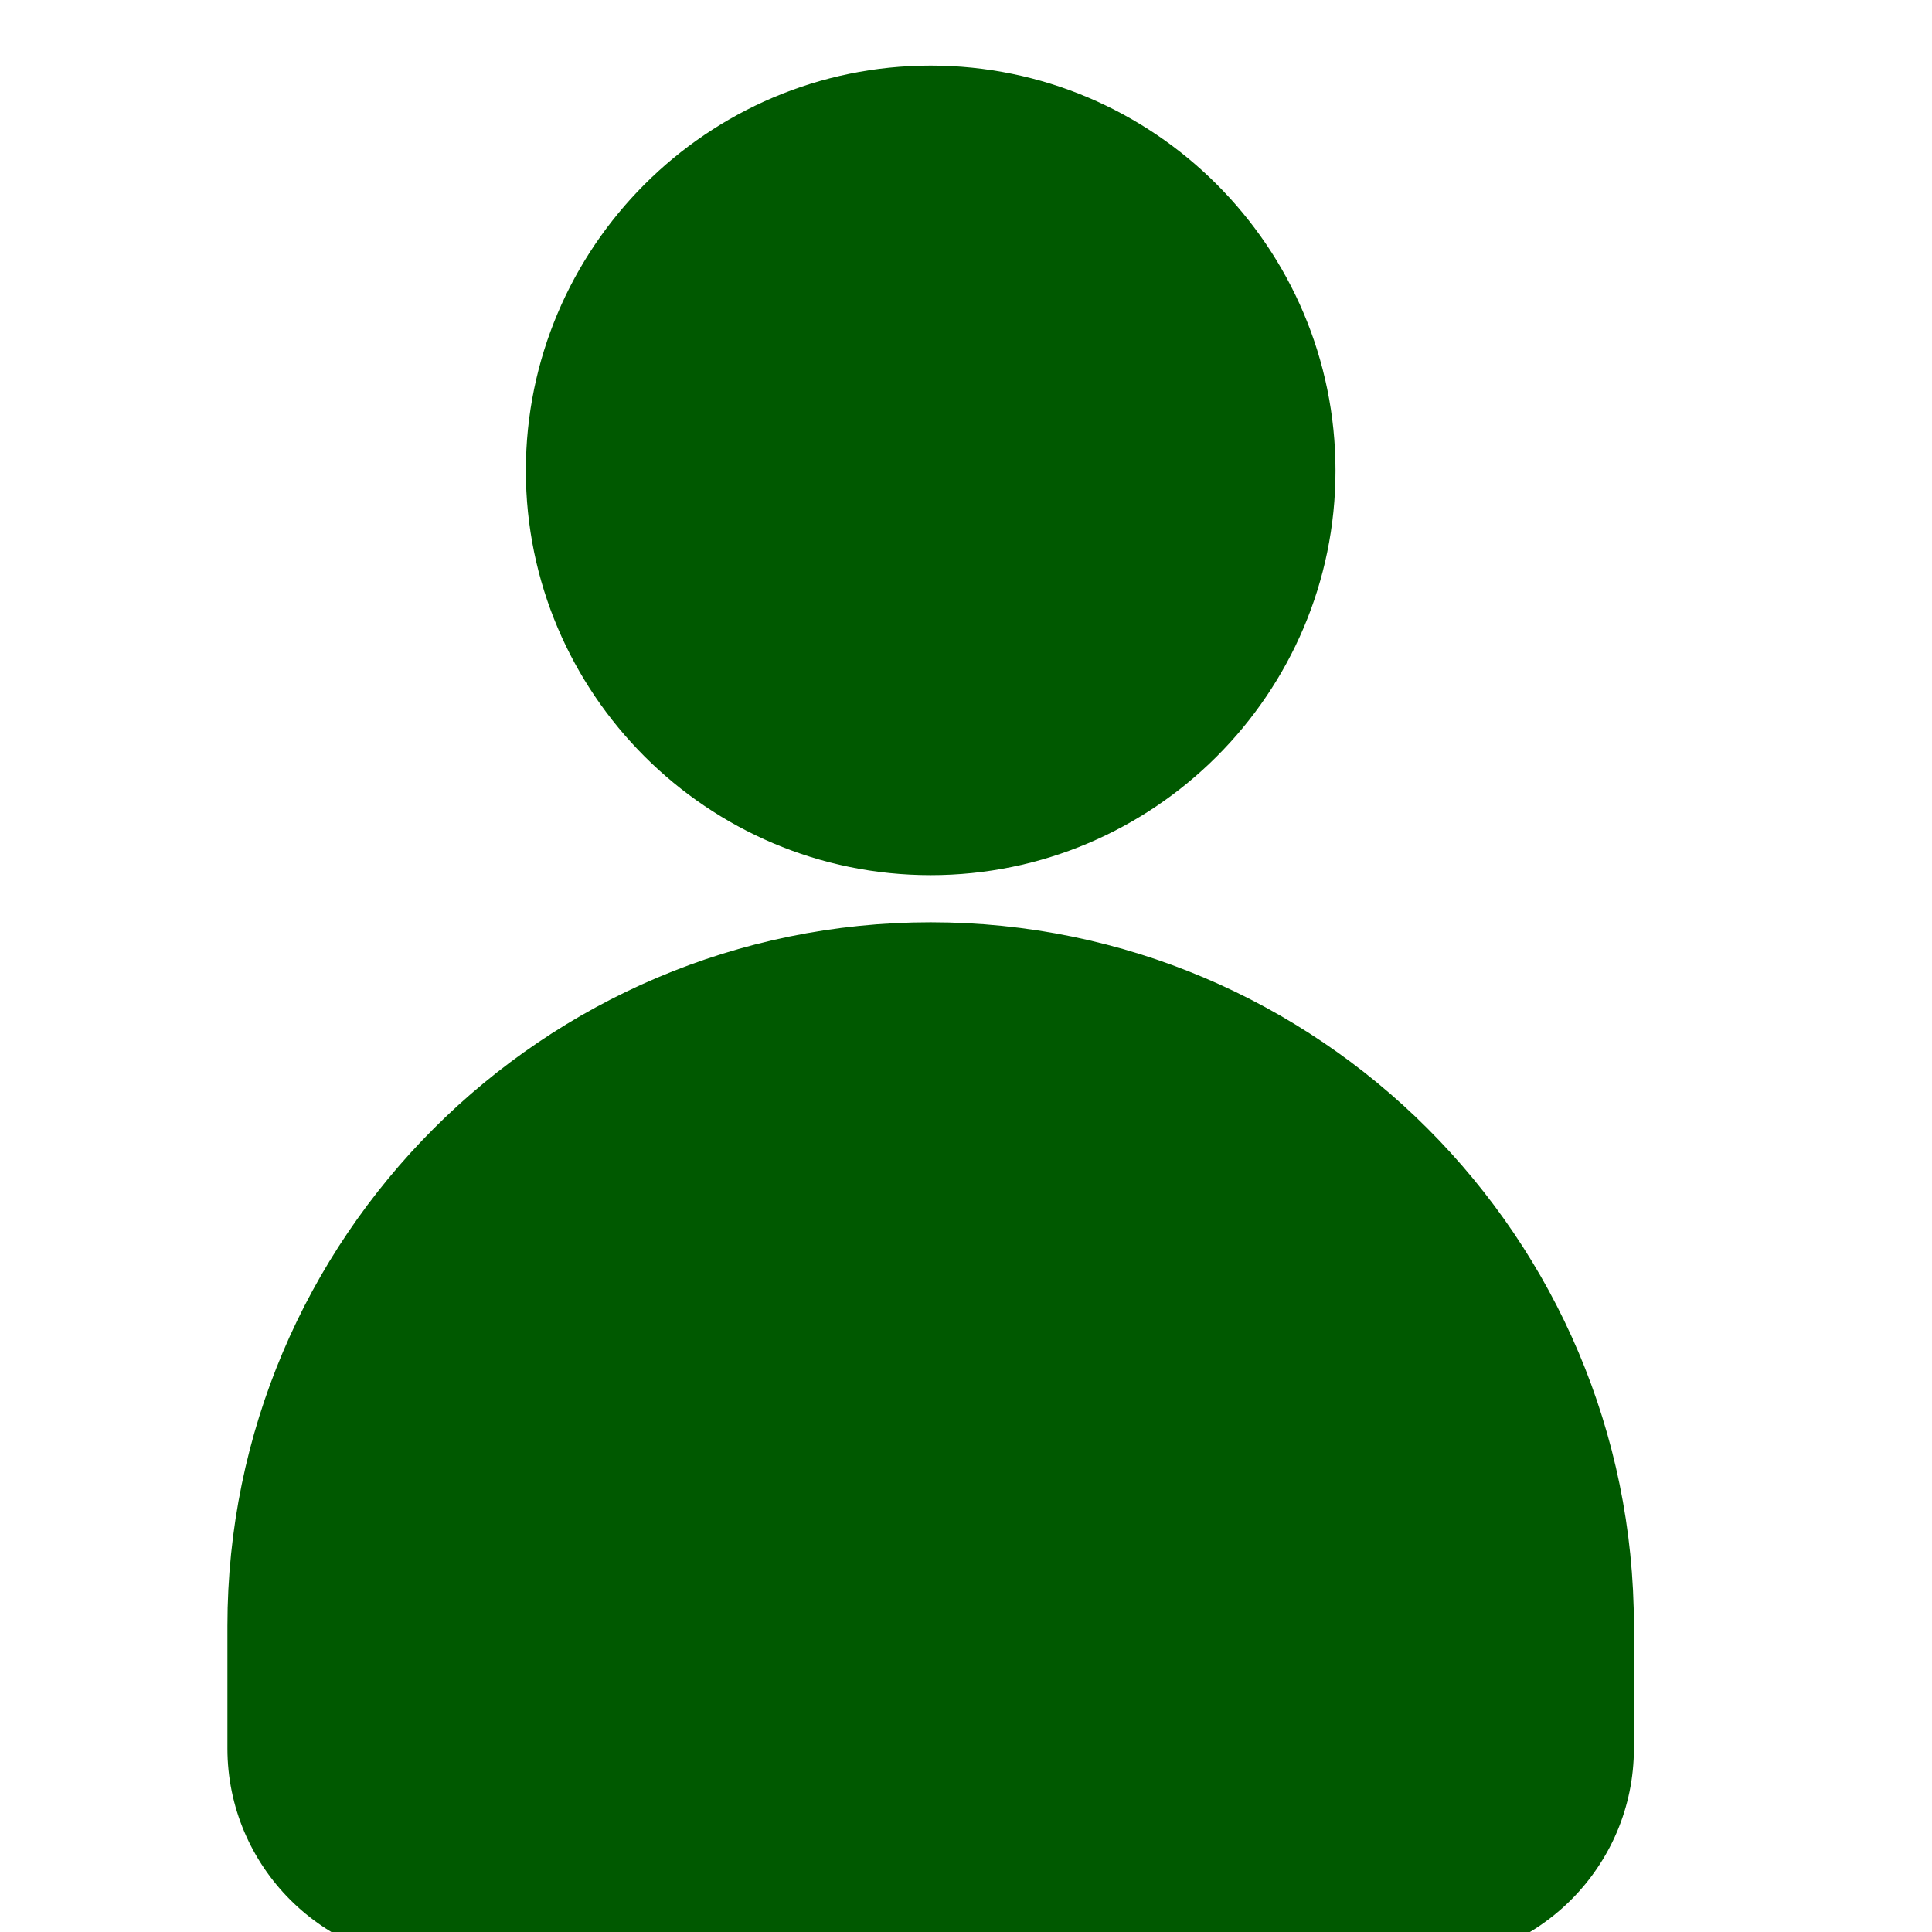 <svg xmlns="http://www.w3.org/2000/svg" xmlns:xlink="http://www.w3.org/1999/xlink" width="500" zoomAndPan="magnify" viewBox="0 0 375 375" height="500" preserveAspectRatio="xMidYMid meet" version="1.0"><defs><clipPath id="6cdaa327d8"><path d="M 102 12.703 L 260 12.703 L 260 170 L 102 170 Z M 102 12.703 " clip-rule="nonzero"/></clipPath><clipPath id="58a5c62e34"><path d="M 44.141 179 L 317.141 179 L 317.141 375 L 44.141 375 Z M 44.141 179 " clip-rule="nonzero"/></clipPath></defs><rect x="-37.5" width="450" fill="#ffffff" y="-37.5" height="450" fill-opacity="1"/><rect x="-37.5" width="450" fill="#ffffff" y="-37.5" height="450" fill-opacity="1"/><rect x="-37.5" width="450" fill="#ffffff" y="-37.5" height="450" fill-opacity="1"/><g clip-path="url(#6cdaa327d8)"><path fill="#005900" d="M 259.219 91.359 C 259.219 48.004 223.965 12.73 180.641 12.73 C 137.316 12.73 102.066 48.004 102.066 91.359 C 102.066 134.59 137.316 169.867 180.641 169.867 C 223.965 169.867 259.219 134.59 259.219 91.359 Z M 259.219 91.359 " fill-opacity="1" fill-rule="nonzero"/></g><g clip-path="url(#58a5c62e34)"><path fill="#005900" d="M 44.141 315.602 L 44.141 339.359 C 44.141 362.281 62.777 380.93 85.684 380.93 L 275.598 380.93 C 298.508 380.93 317.141 362.281 317.141 339.359 L 317.141 315.602 C 317.141 240.301 255.895 179.012 180.641 179.012 C 105.387 179.012 44.141 240.301 44.141 315.602 Z M 44.141 315.602 " fill-opacity="1" fill-rule="nonzero"/></g></svg>